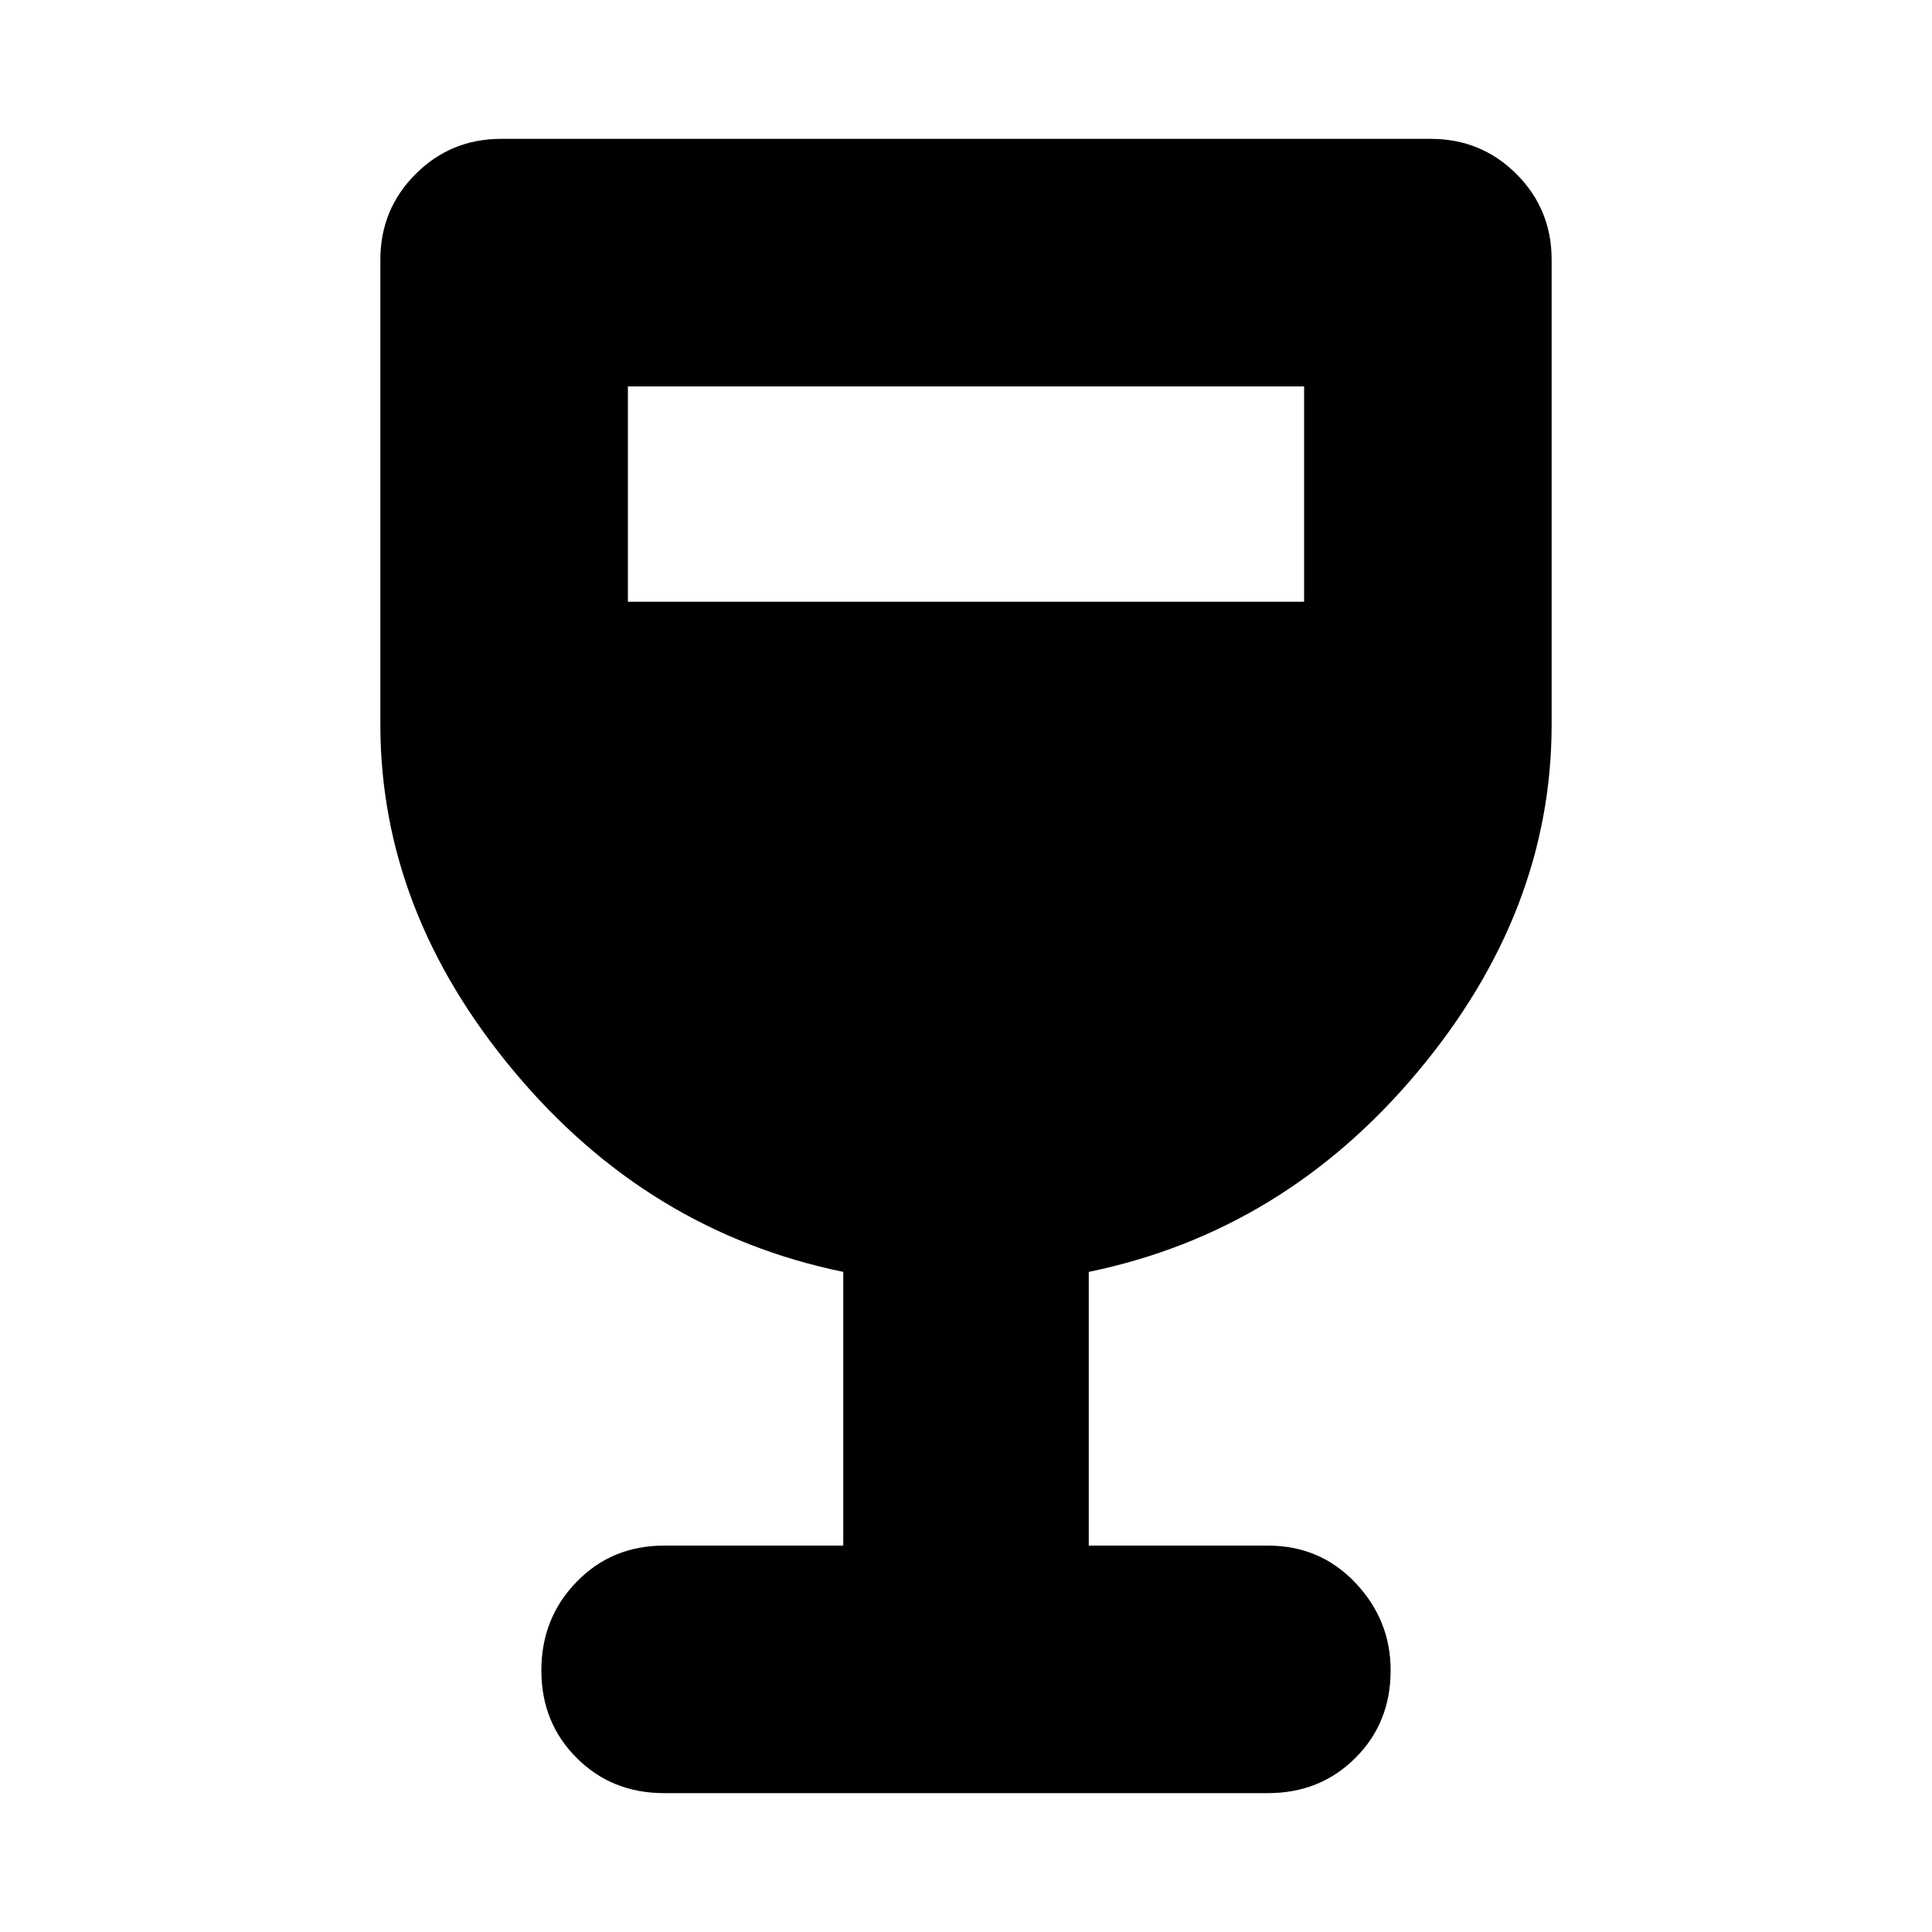 <svg xmlns="http://www.w3.org/2000/svg" height="24" width="24"><path d="M8.25 22.275Q7.6 22.275 7.163 21.837Q6.725 21.4 6.725 20.75Q6.725 20.1 7.163 19.65Q7.6 19.2 8.25 19.2H10.475V15.8Q8.05 15.3 6.388 13.312Q4.725 11.325 4.725 9V3.225Q4.725 2.6 5.163 2.162Q5.6 1.725 6.225 1.725H17.775Q18.4 1.725 18.838 2.162Q19.275 2.6 19.275 3.225V9Q19.275 11.325 17.613 13.312Q15.95 15.3 13.525 15.8V19.2H15.75Q16.4 19.2 16.838 19.663Q17.275 20.125 17.275 20.75Q17.275 21.4 16.838 21.837Q16.4 22.275 15.75 22.275ZM7.8 7.475H16.2V4.8H7.8Z"/></svg>